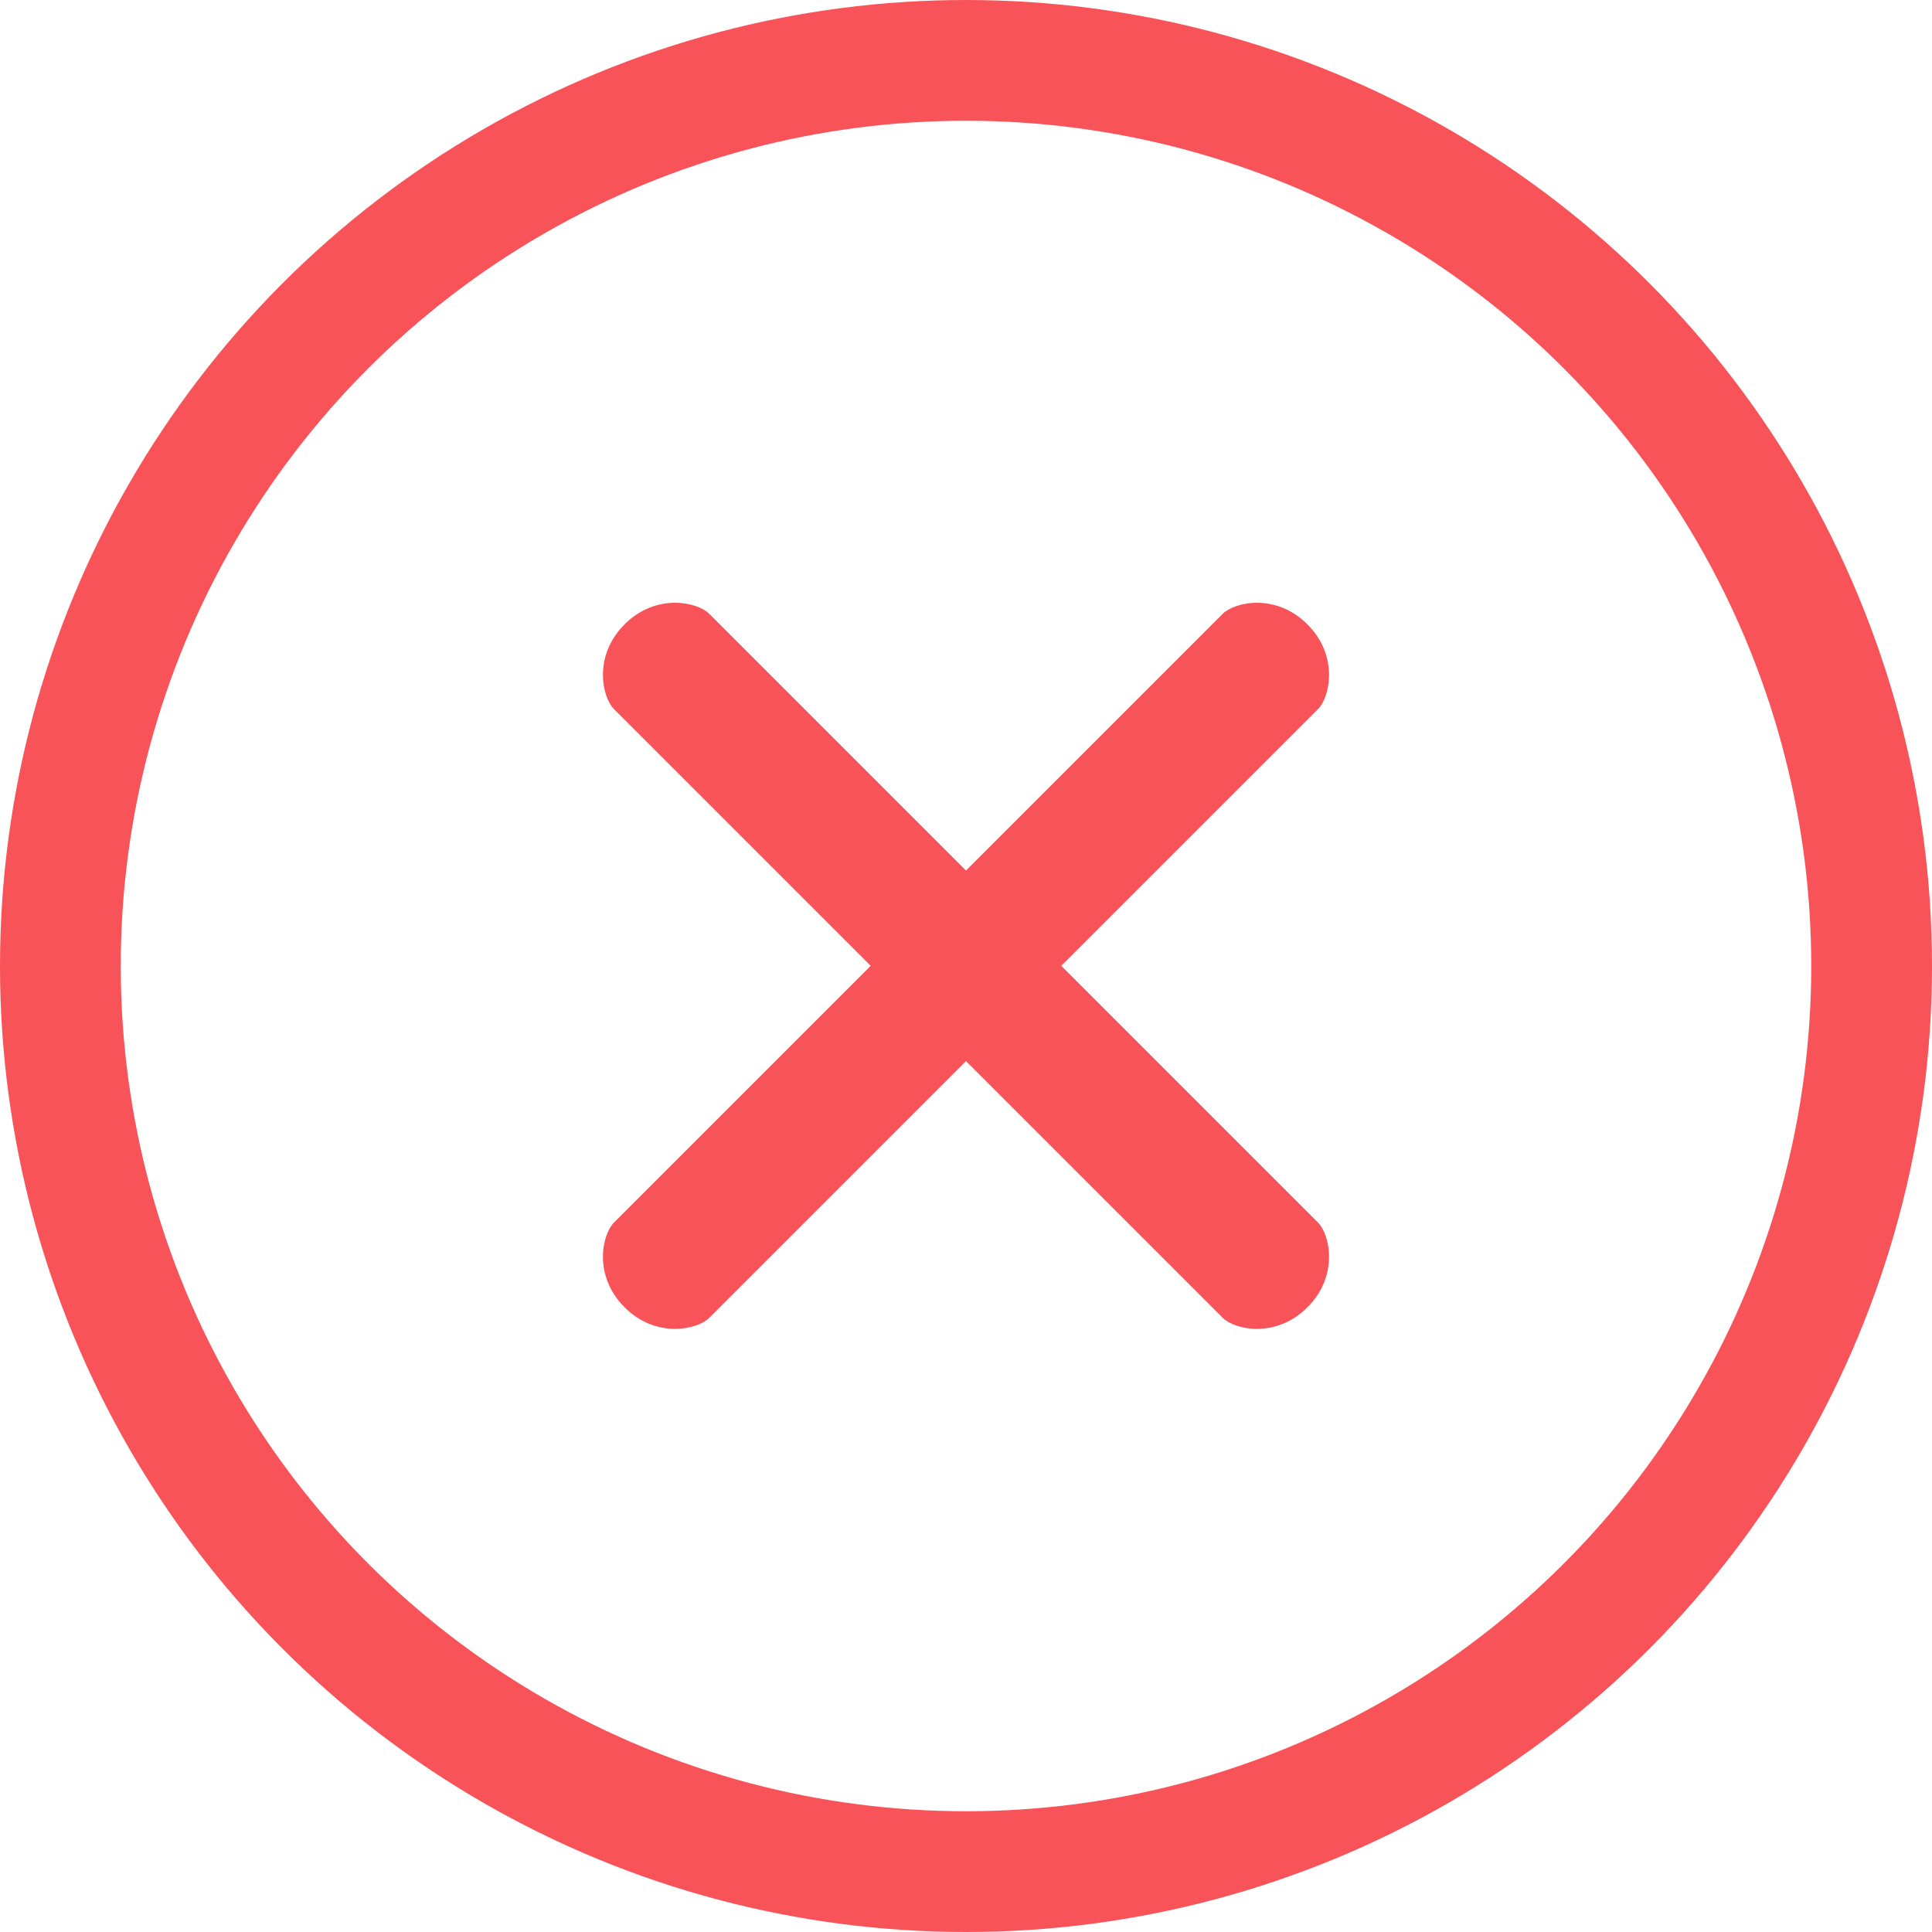 <?xml version="1.0" encoding="UTF-8"?>
<svg width="16px" height="16px" viewBox="0 0 16 16" version="1.1" xmlns="http://www.w3.org/2000/svg" xmlns:xlink="http://www.w3.org/1999/xlink">
    <!-- Generator: sketchtool 54.1 (76490) - https://sketchapp.com -->
    <title>C79B920B-16EE-4E48-A429-5898BF01596E</title>
    <desc>Created with sketchtool.</desc>
    <g id="Page-1" stroke="none" stroke-width="1" fill="none" fill-rule="evenodd">
        <g id="[New-Colors]-Individual-Action-Page" transform="translate(-1156, -1234)" fill-rule="nonzero">
            <g id="Group-25" transform="translate(185, 1020)">
                <g id="Group-20" transform="translate(971, 211)">
                    <g id="Group-8-Copy" transform="translate(0, 3)">
                        <circle id="Oval" stroke="#F85359" cx="8" cy="8" r="7.5"></circle>
                        <g id="add" transform="translate(8, 8) rotate(45) translate(-8, -8) translate(4, 4)" fill="#F85359">
                            <path d="M7.564,3.441 L4.557,3.441 L4.557,0.434 C4.557,0.297 4.371,1.62601626e-05 3.999,1.62601626e-05 C3.627,1.62601626e-05 3.441,0.297 3.441,0.434 L3.441,3.441 L0.434,3.441 C0.297,3.441 0,3.627 0,3.999 C0,4.371 0.297,4.557 0.434,4.557 L3.441,4.557 L3.441,7.564 C3.441,7.701 3.627,7.998 3.999,7.998 C4.371,7.998 4.557,7.701 4.557,7.564 L4.557,4.557 L7.564,4.557 C7.701,4.557 7.998,4.371 7.998,3.999 C7.998,3.627 7.701,3.441 7.564,3.441 Z" id="Path"></path>
                        </g>
                    </g>
                </g>
            </g>
        </g>
    </g>
</svg>